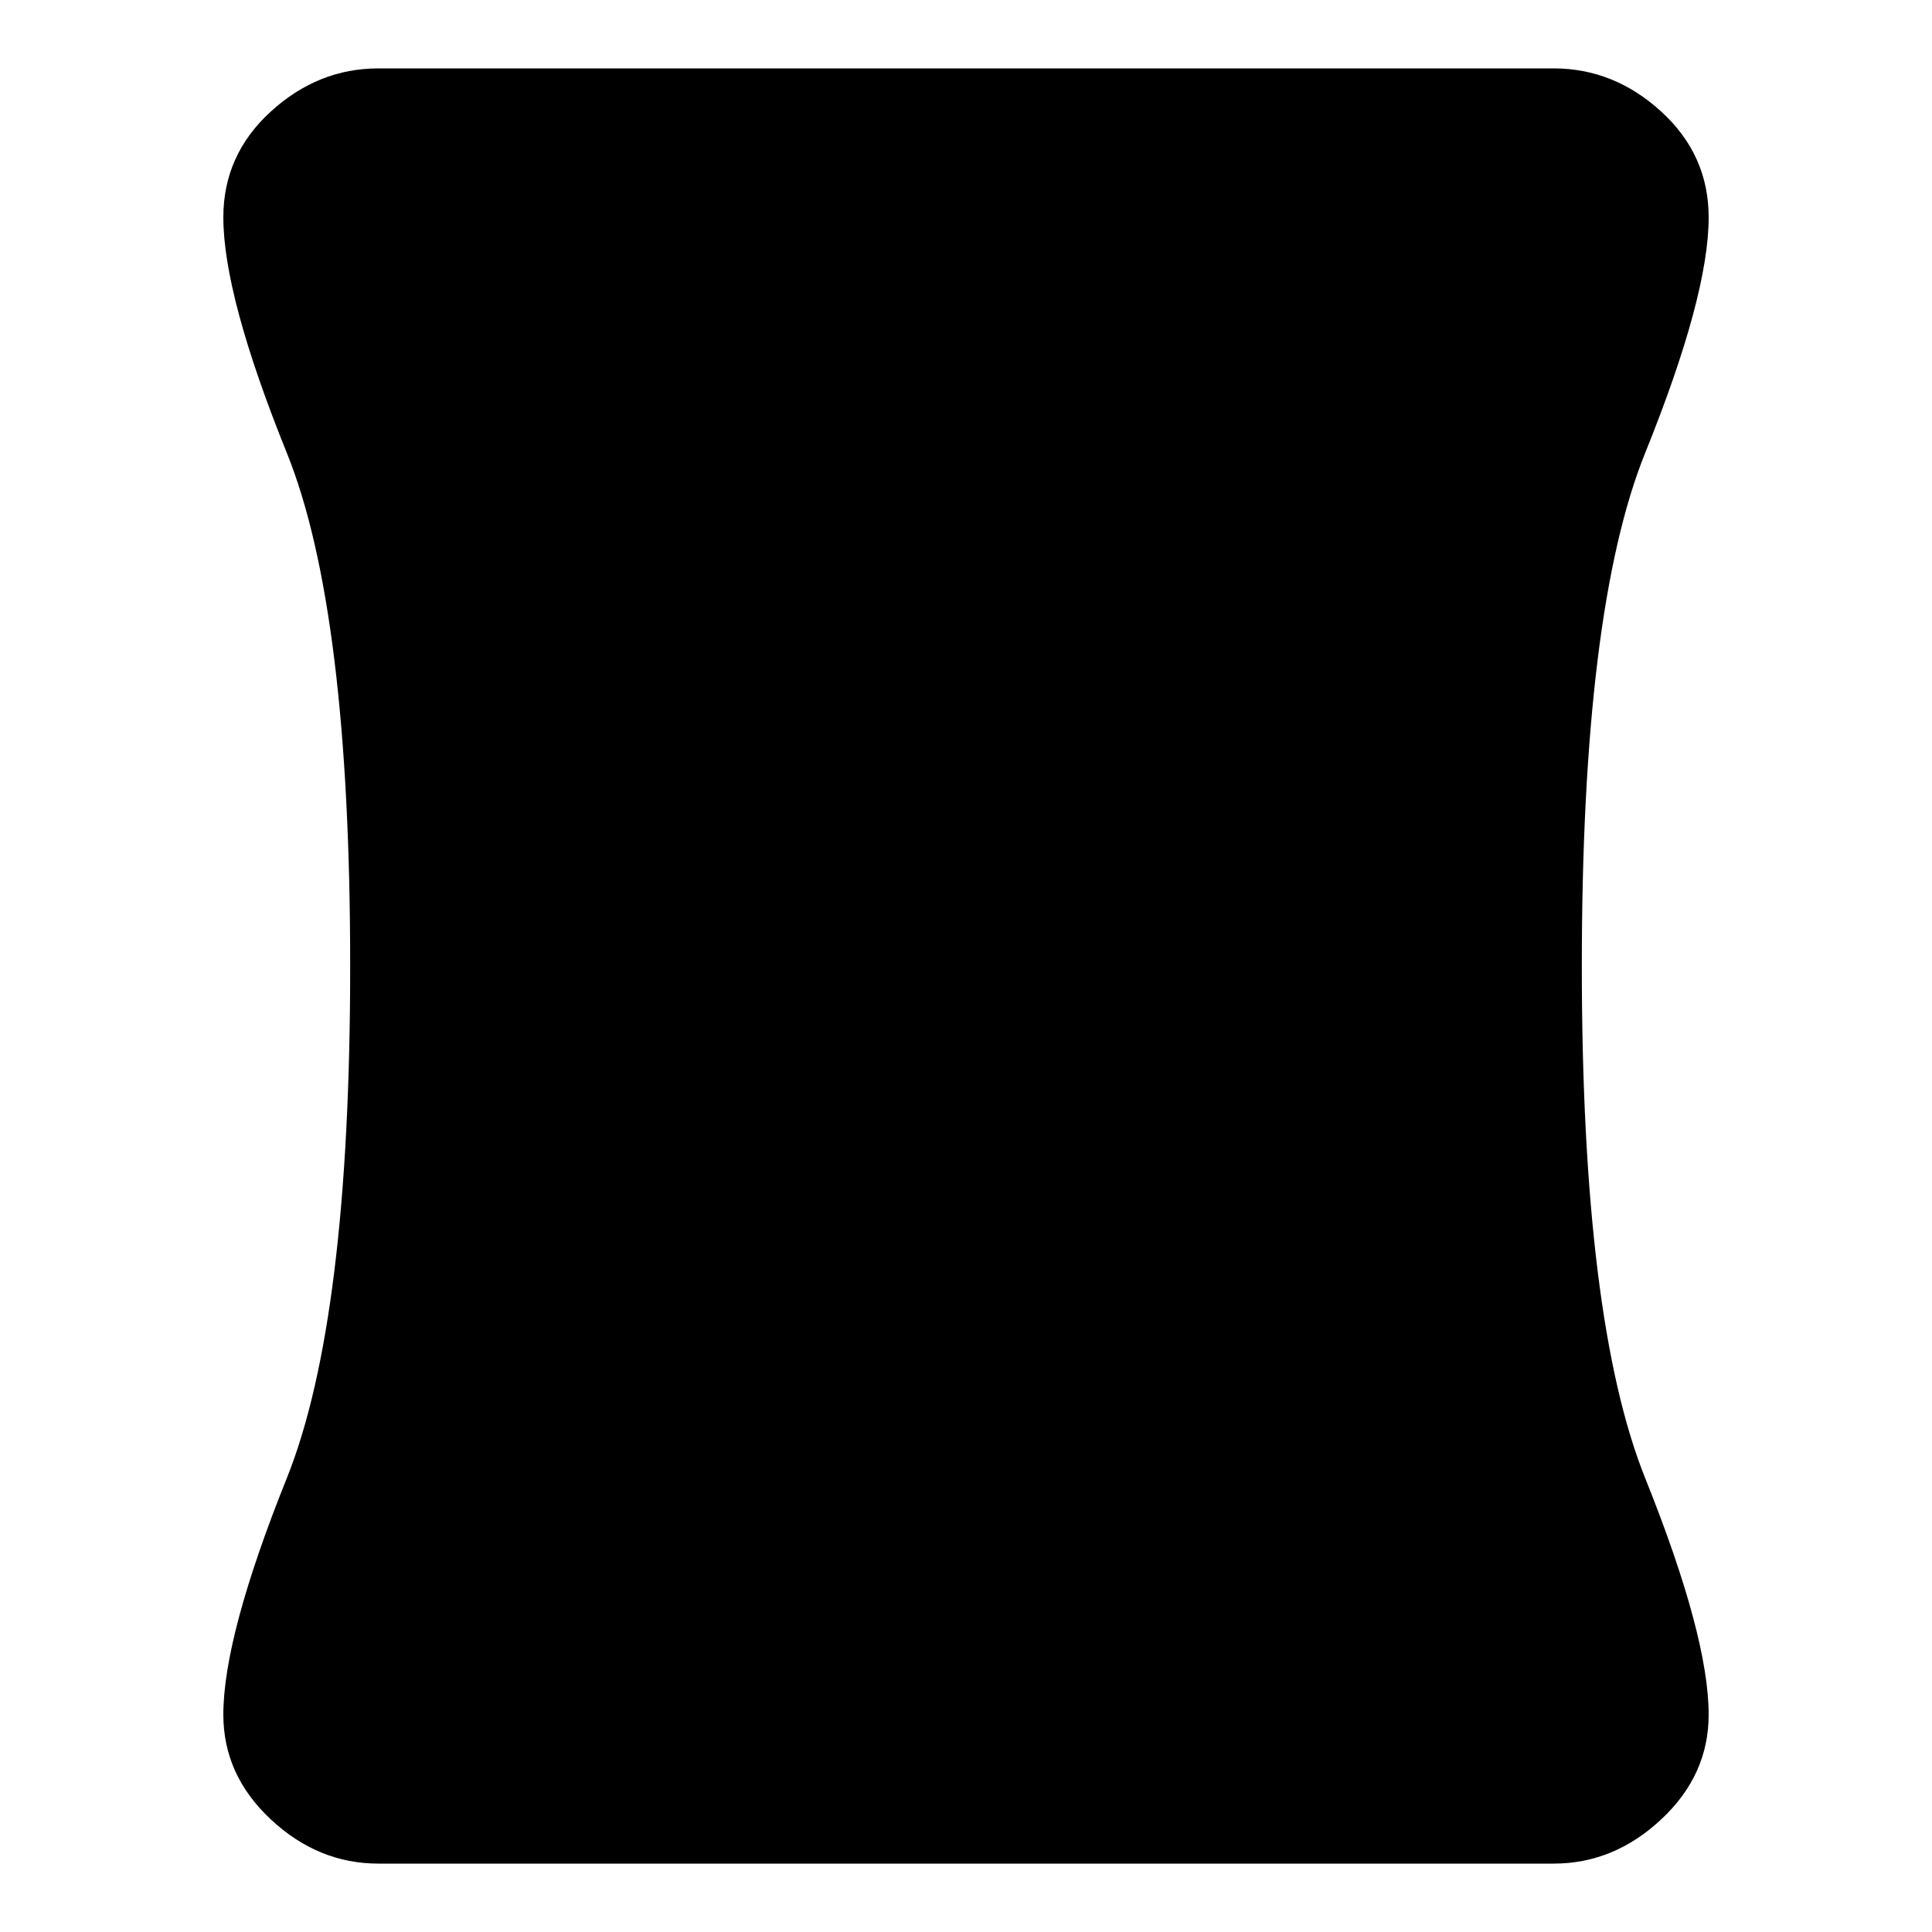 <svg xmlns="http://www.w3.org/2000/svg" height="20" width="20"><path d="M3.917 19.292q-.625 0-1.115-.459-.49-.458-.49-1.083 0-.812.657-2.448.656-1.635.656-5.302 0-3.688-.656-5.312-.657-1.626-.657-2.438 0-.646.49-1.094.49-.448 1.115-.448h12.166q.625 0 1.115.448t.49 1.094q0 .812-.657 2.438-.656 1.624-.656 5.312 0 3.667.656 5.302.657 1.636.657 2.448 0 .625-.49 1.083-.49.459-1.115.459Z"/></svg>